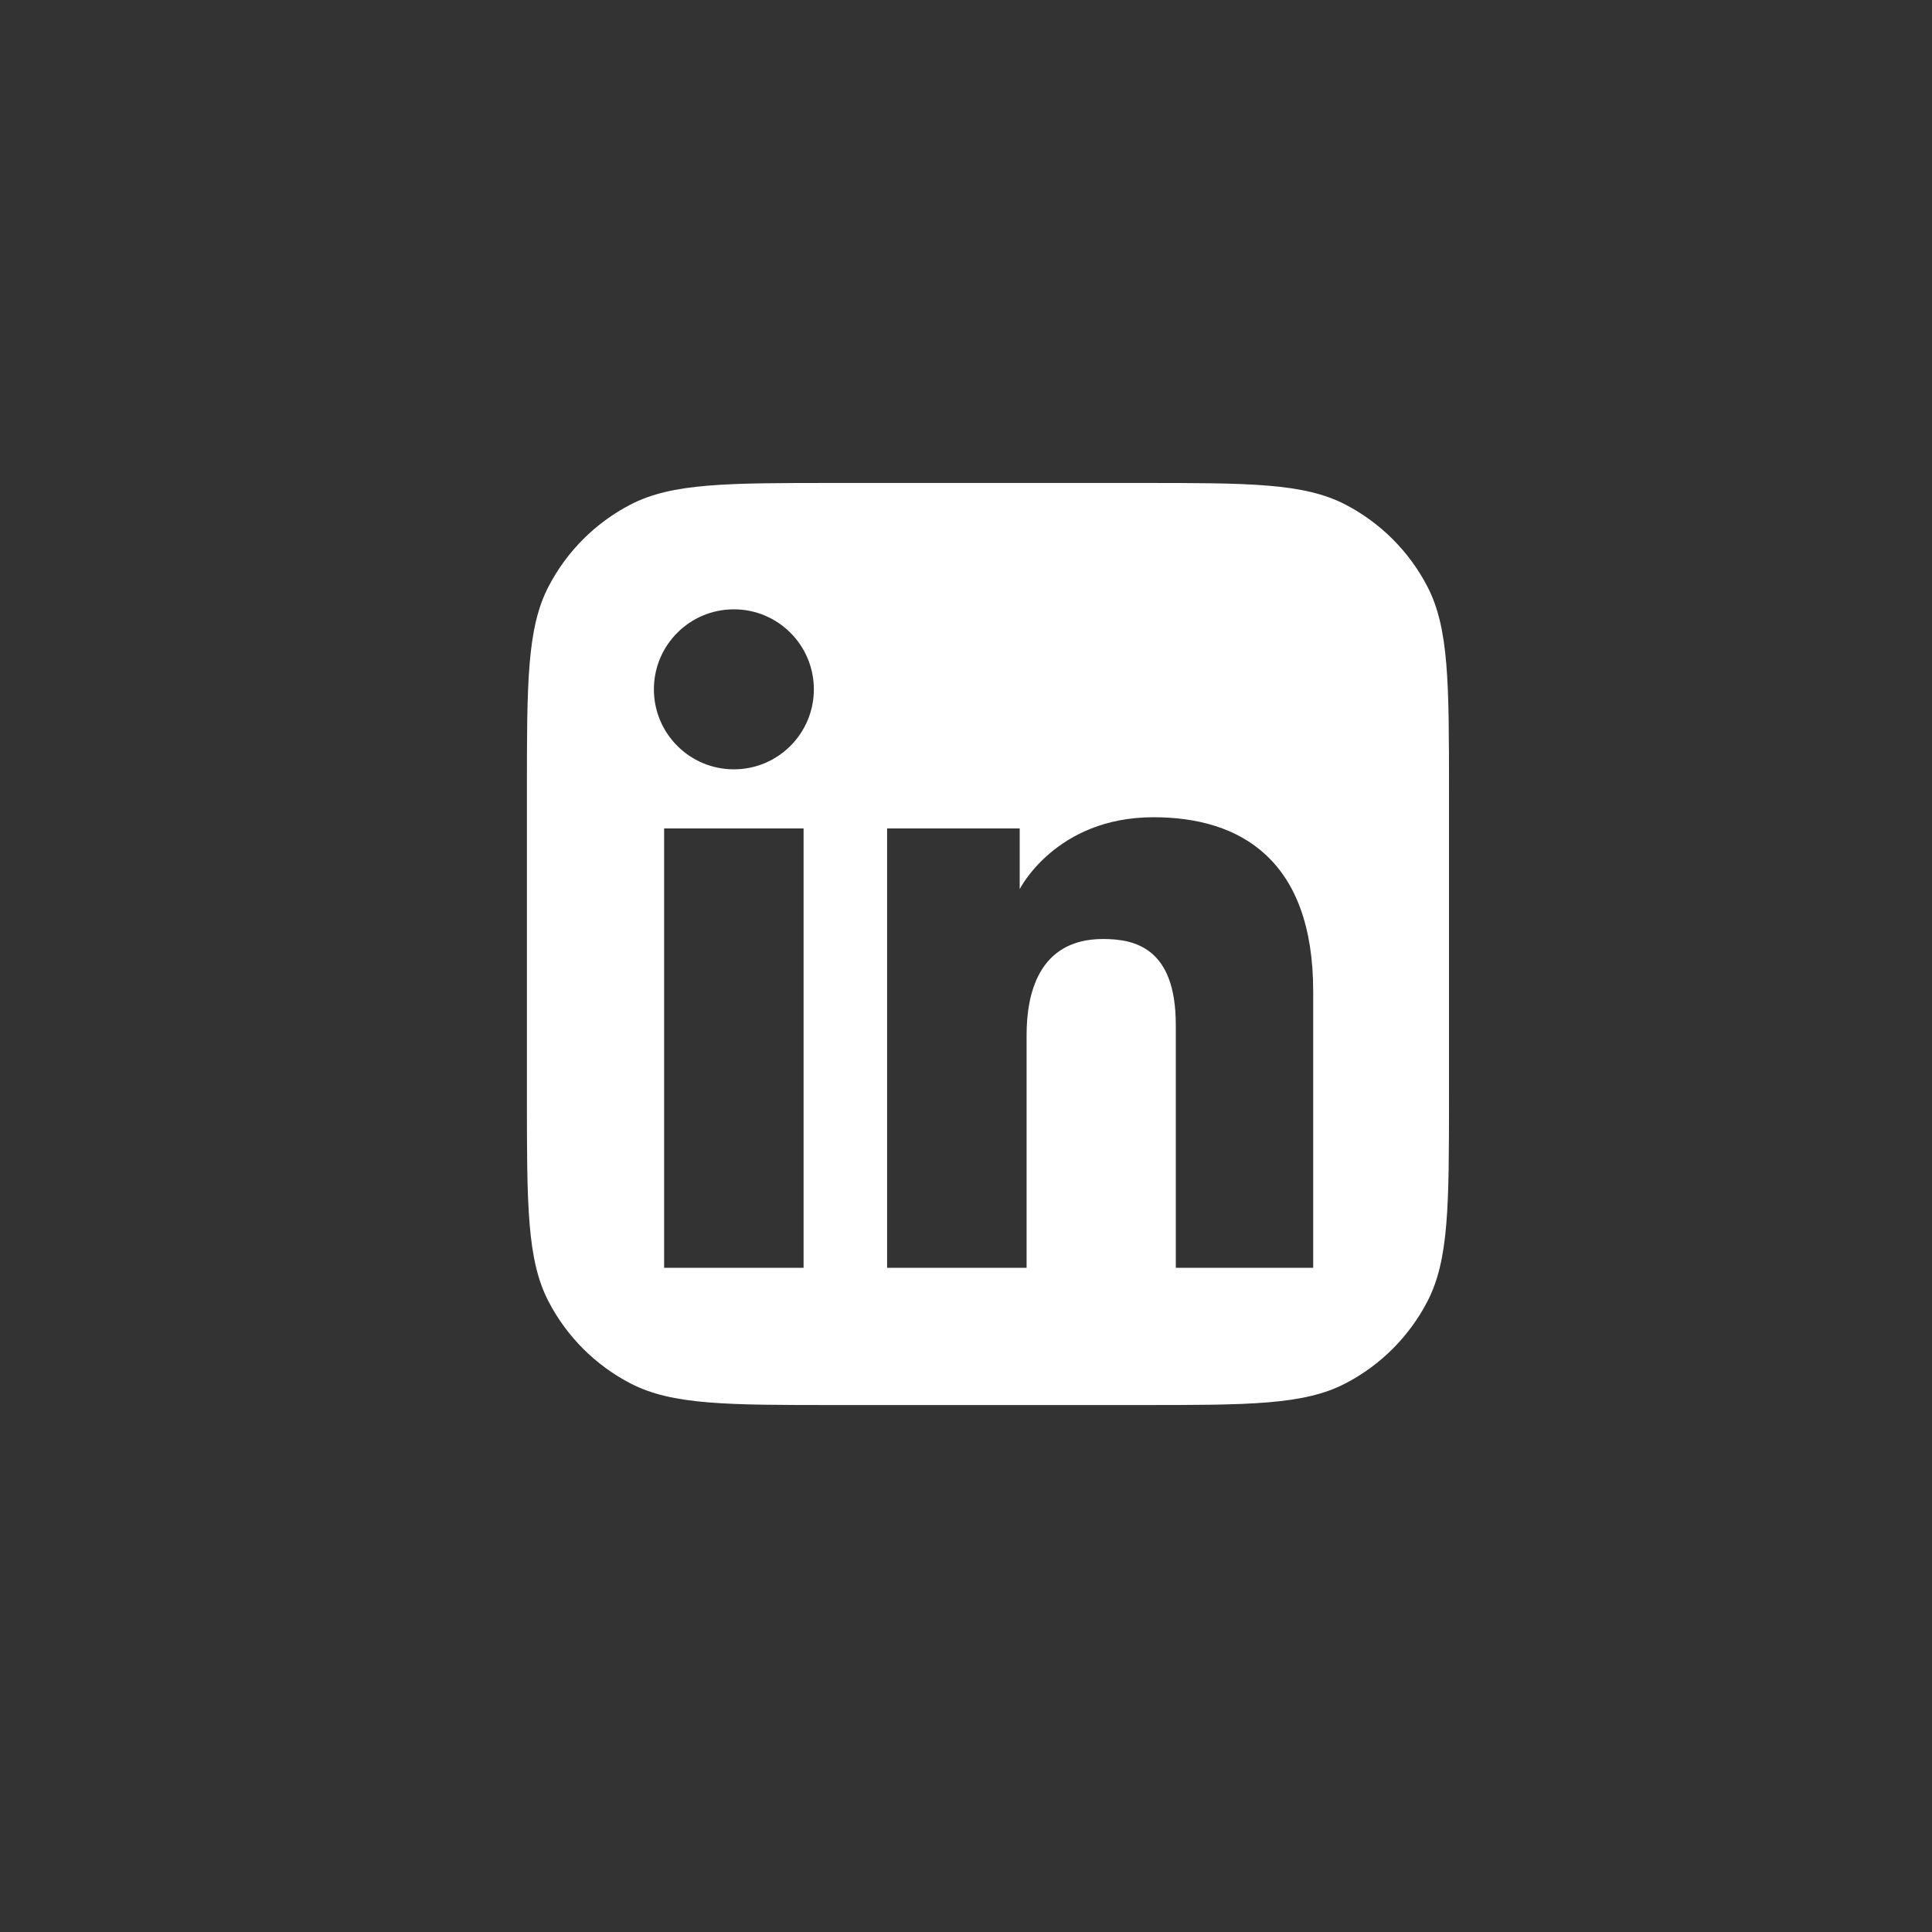<svg width="44" height="44" viewBox="0 0 44 44" fill="none" xmlns="http://www.w3.org/2000/svg">
<rect x="0" y="0" width="44" height="44" fill="#333333" stroke="none"/>
<path fill-rule="evenodd" clip-rule="evenodd" d="M12.493 13.357C12 14.306 12 15.551 12 18.043V24.955C12 27.447 12 28.693 12.493 29.641C12.908 30.44 13.559 31.091 14.358 31.506C15.306 31.999 16.552 31.999 19.044 31.999H25.956C28.448 31.999 29.694 31.999 30.642 31.506C31.441 31.091 32.092 30.44 32.507 29.641C33 28.693 33 27.447 33 24.955V18.043C33 15.551 33 14.306 32.507 13.357C32.092 12.558 31.441 11.907 30.642 11.492C29.694 10.999 28.448 10.999 25.956 10.999H19.044C16.552 10.999 15.306 10.999 14.358 11.492C13.559 11.907 12.908 12.558 12.493 13.357ZM16.713 17.521C17.72 17.521 18.535 16.705 18.535 15.699C18.535 14.693 17.72 13.877 16.713 13.877C15.707 13.877 14.892 14.693 14.892 15.699C14.892 16.705 15.707 17.521 16.713 17.521ZM20.203 18.867H23.223V20.25C23.223 20.25 24.042 18.612 26.271 18.612C28.26 18.612 29.907 19.591 29.907 22.577V28.874H26.778V23.34C26.778 21.579 25.838 21.385 25.121 21.385C23.634 21.385 23.38 22.668 23.38 23.57V28.874H20.203V18.867ZM18.301 18.867H15.125V28.874H18.301V18.867Z" fill="white"/>
</svg>
